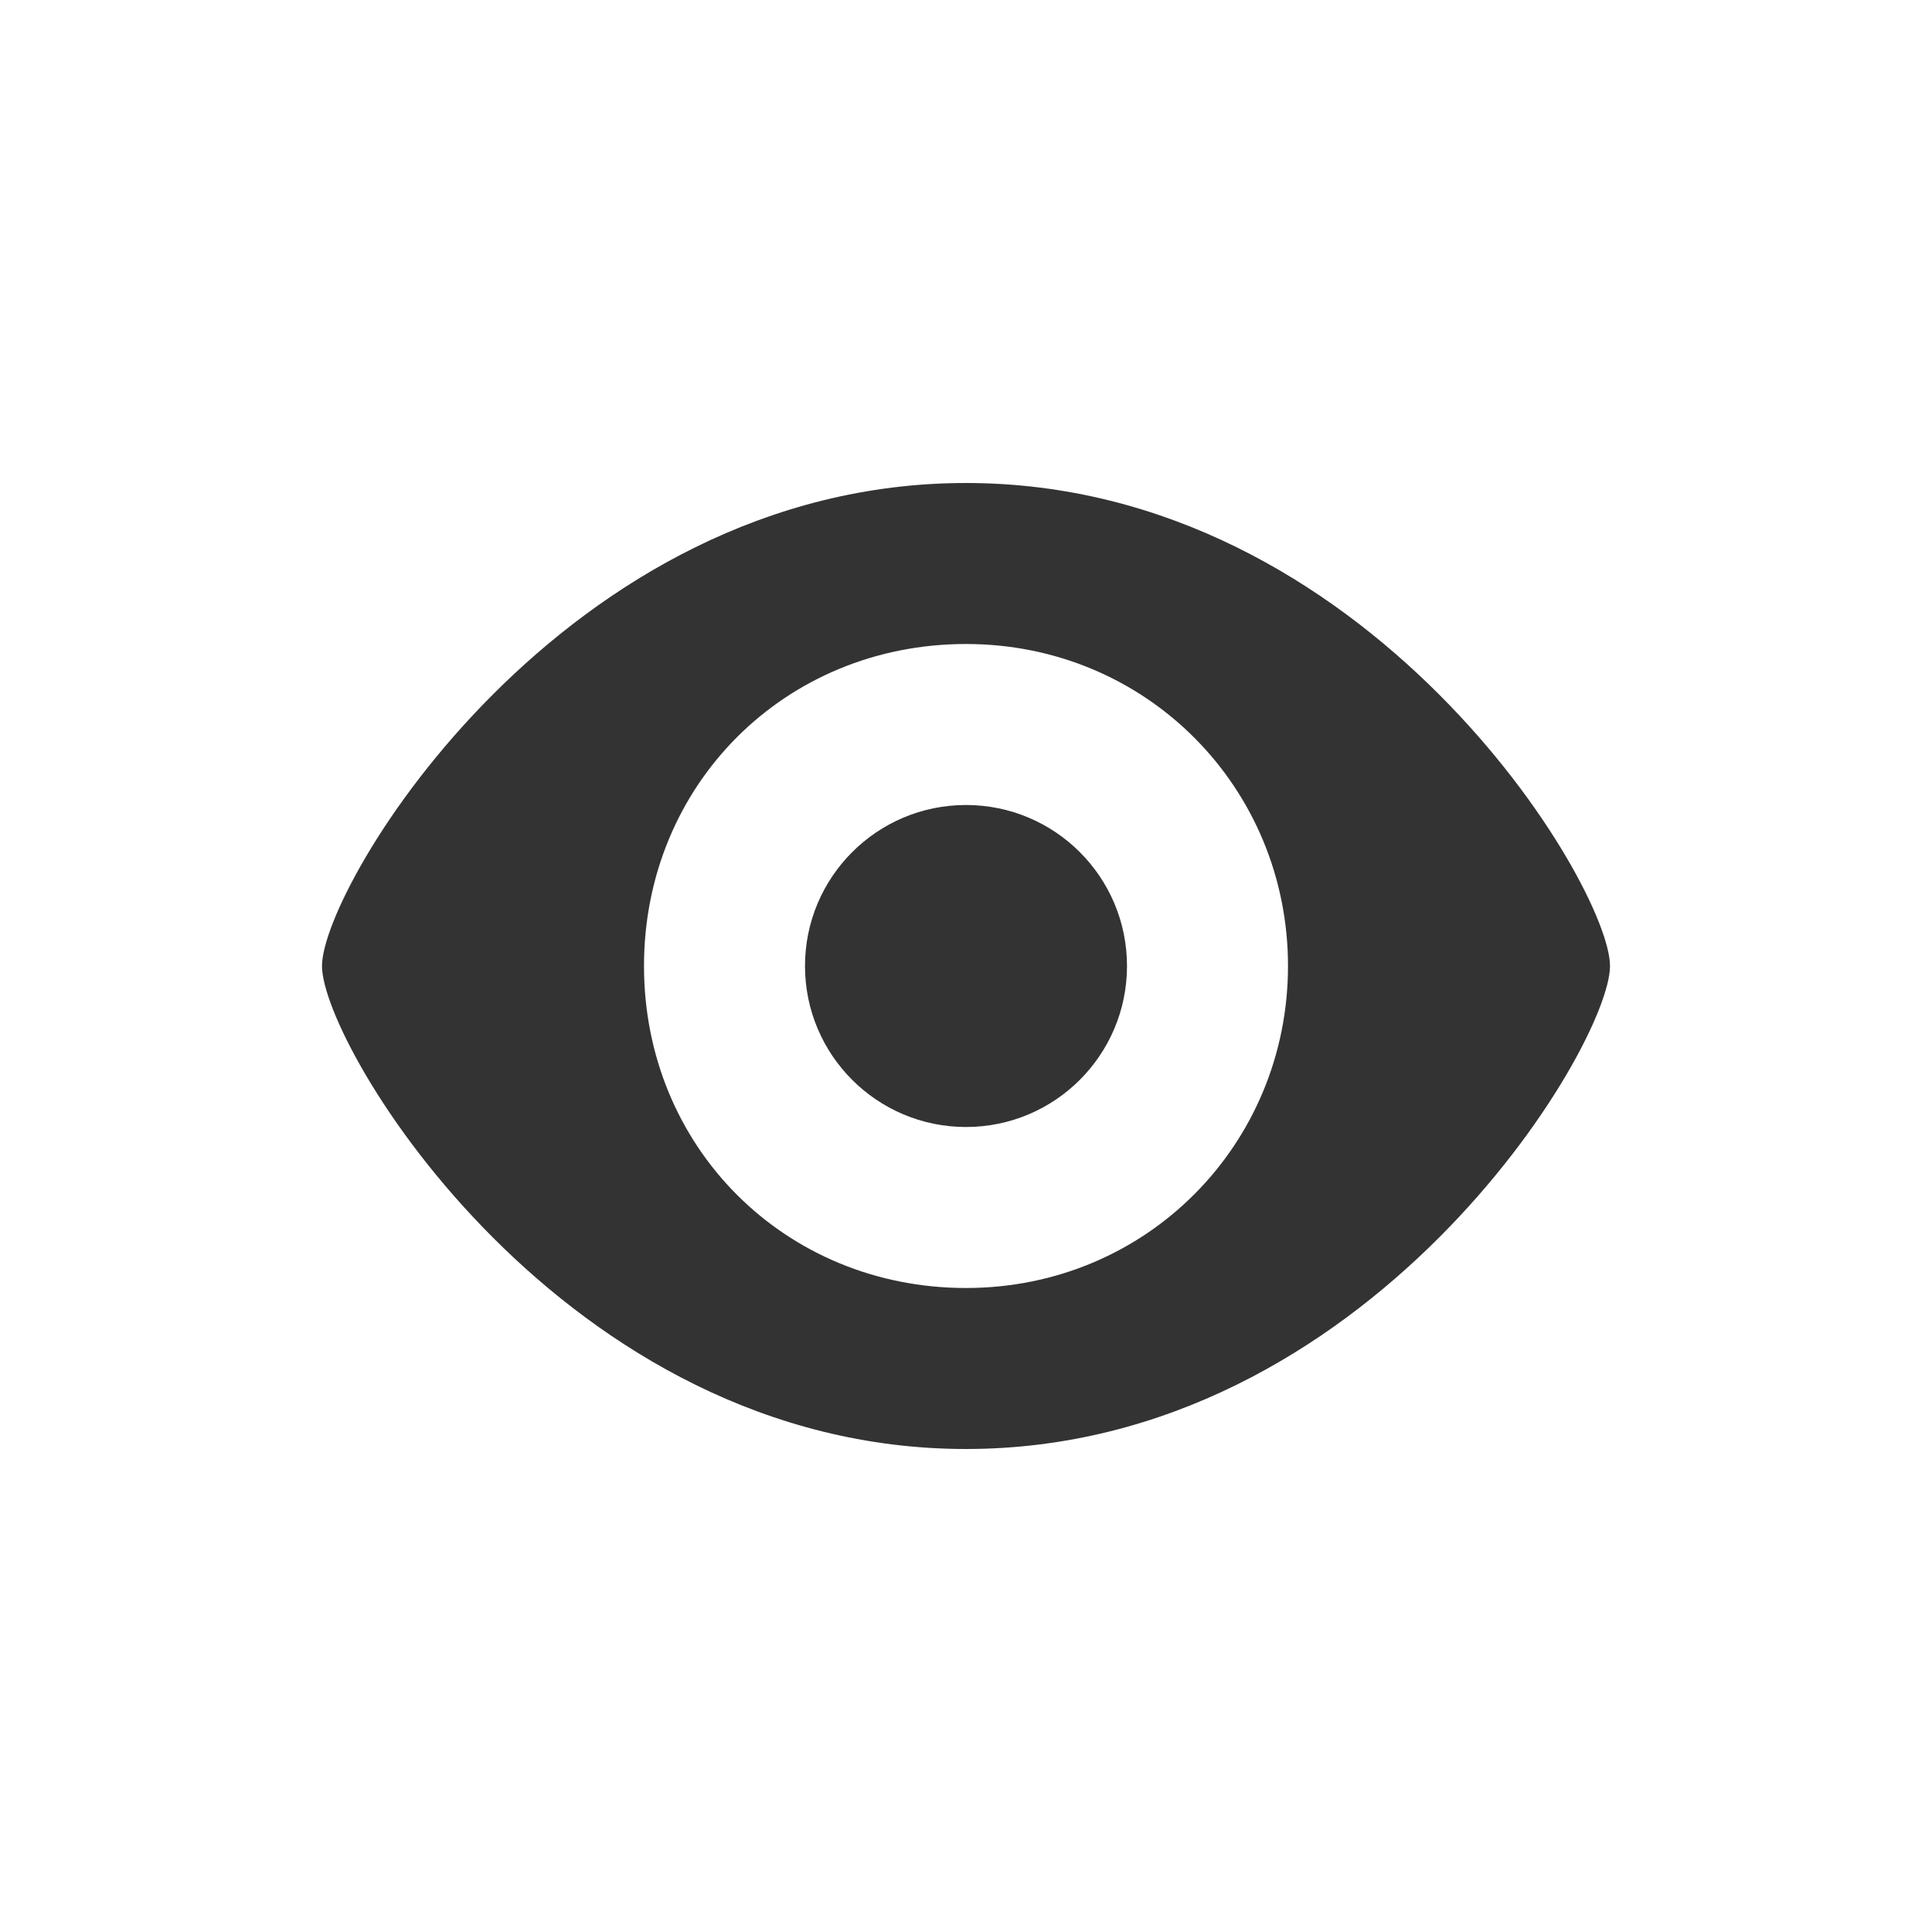 <?xml version="1.0" encoding="utf-8"?>
<!DOCTYPE svg>
<svg version="1.1" baseProfile="full" xmlns="http://www.w3.org/2000/svg" xmlns:xlink="http://www.w3.org/1999/xlink" x="0px" y="0px" width="24px" height="24px" viewBox="0 0 24 24" enable-background="new 0 0 24 24" xml:space="preserve">
<g fill="#333333">
	<path d="M4,12c0-1,3-6,8-6s8,5,8,6s-3,6-8,6S4,13,4,12z M12,16c2.25,0,4-1.791,4-4s-1.75-4-4-4s-4,1.75-4,4S9.75,16,12,16z"/>
	<circle cx="12" cy="12" r="2"/>
</g>
</svg>
